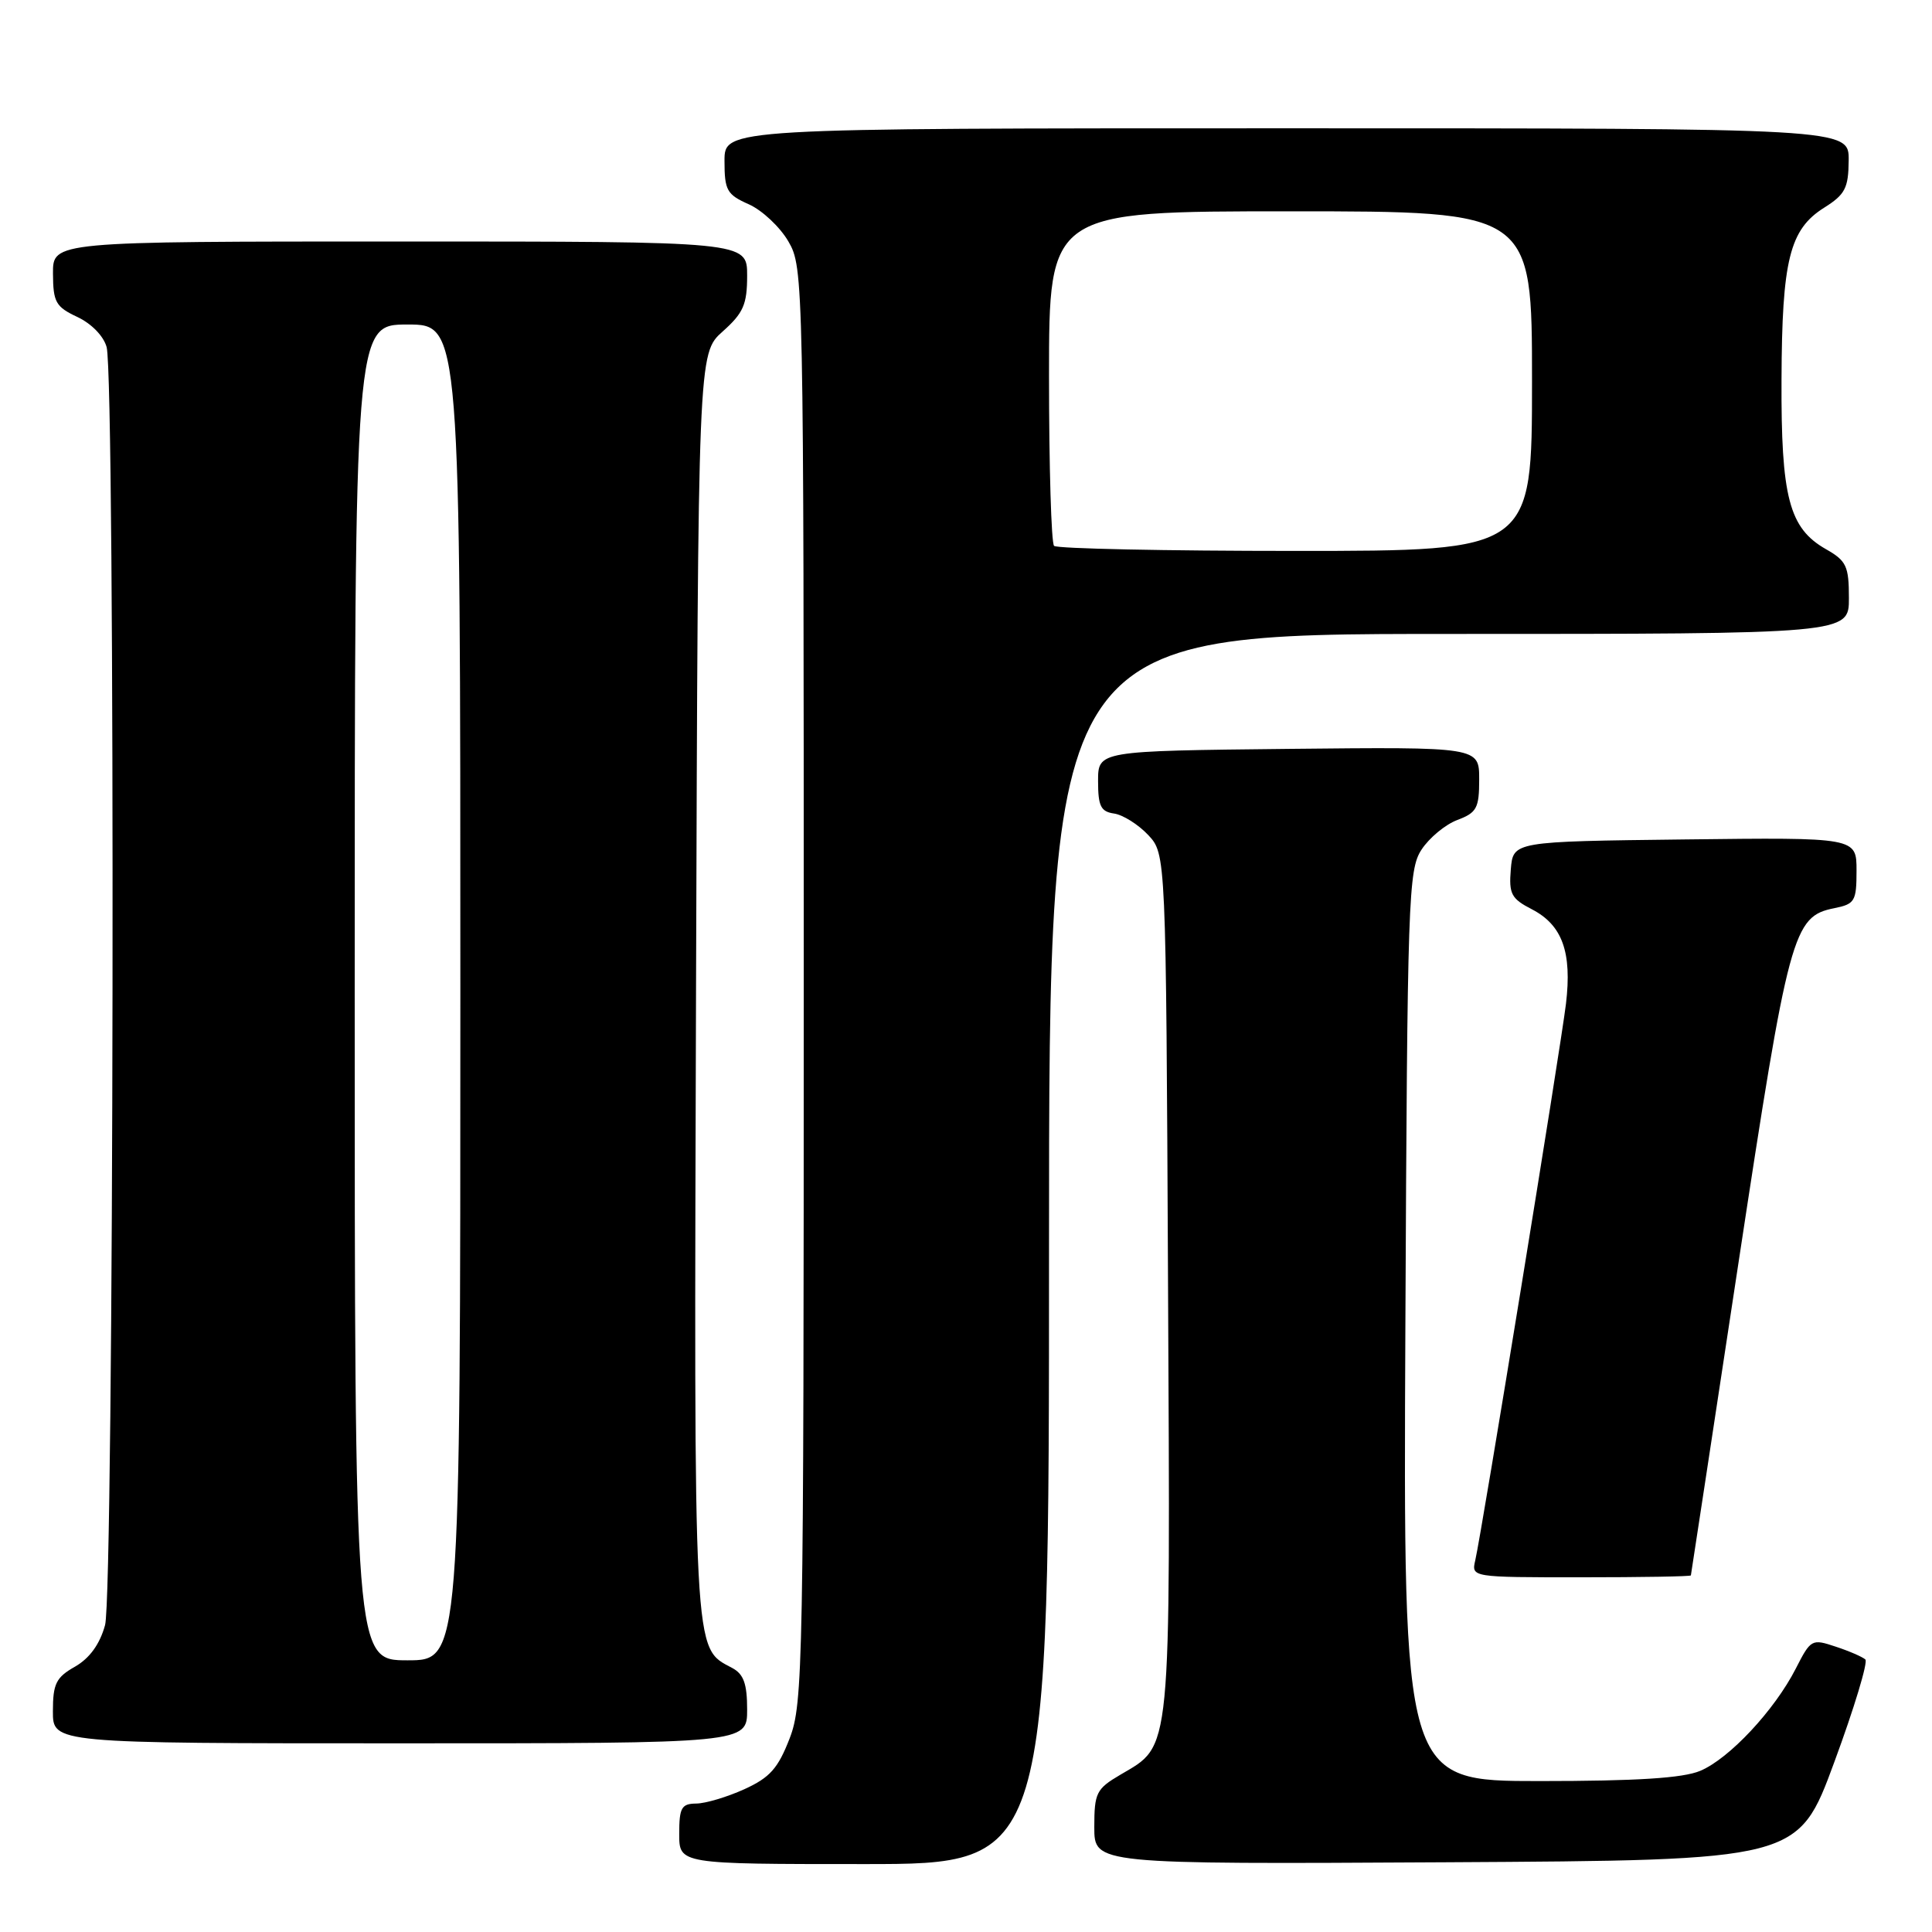 <?xml version="1.0" encoding="UTF-8" standalone="no"?>
<!DOCTYPE svg PUBLIC "-//W3C//DTD SVG 1.1//EN" "http://www.w3.org/Graphics/SVG/1.1/DTD/svg11.dtd" >
<svg xmlns="http://www.w3.org/2000/svg" xmlns:xlink="http://www.w3.org/1999/xlink" version="1.1" viewBox="0 0 256 256">
 <g >
 <path fill="currentColor"
d=" M 139.00 165.50 C 139.00 84.00 139.00 84.00 192.00 84.00 C 245.00 84.00 245.00 84.00 244.99 79.25 C 244.99 75.01 244.66 74.31 241.95 72.77 C 237.06 69.99 235.99 65.90 236.06 50.28 C 236.12 34.44 237.13 30.40 241.71 27.52 C 244.49 25.77 244.93 24.93 244.96 21.25 C 245.00 17.00 245.00 17.00 170.50 17.00 C 96.00 17.00 96.00 17.00 96.00 21.32 C 96.00 25.22 96.31 25.78 99.22 27.07 C 100.99 27.86 103.35 30.07 104.47 32.00 C 106.47 35.45 106.50 36.81 106.50 130.50 C 106.50 220.95 106.41 225.73 104.63 230.35 C 103.09 234.33 102.01 235.54 98.63 237.08 C 96.36 238.11 93.49 238.97 92.25 238.98 C 90.30 239.00 90.00 239.53 90.00 243.00 C 90.00 247.00 90.00 247.00 114.50 247.00 C 139.00 247.00 139.00 247.00 139.00 165.50 Z  M 243.05 233.50 C 245.69 226.35 247.54 220.22 247.17 219.89 C 246.80 219.55 245.04 218.78 243.24 218.19 C 240.07 217.13 239.94 217.20 237.95 221.10 C 235.13 226.62 229.13 233.04 225.28 234.65 C 222.99 235.61 216.89 236.00 204.00 236.00 C 185.94 236.00 185.94 236.00 186.22 175.71 C 186.48 118.92 186.61 115.25 188.36 112.58 C 189.38 111.02 191.51 109.25 193.11 108.65 C 195.68 107.68 196.00 107.09 196.00 103.26 C 196.00 98.97 196.00 98.97 170.75 99.23 C 145.50 99.50 145.50 99.50 145.50 103.50 C 145.50 106.82 145.86 107.55 147.63 107.80 C 148.79 107.97 150.82 109.24 152.13 110.63 C 154.50 113.16 154.50 113.16 154.77 170.08 C 155.08 233.33 155.29 231.12 148.44 235.17 C 145.26 237.04 145.00 237.57 145.00 242.11 C 145.00 247.02 145.00 247.02 191.63 246.76 C 238.26 246.50 238.26 246.50 243.05 233.50 Z  M 99.00 226.54 C 99.00 223.10 98.54 221.82 97.01 221.01 C 91.82 218.23 91.95 220.54 92.23 130.43 C 92.50 46.84 92.50 46.84 95.75 43.93 C 98.51 41.47 99.00 40.34 99.00 36.51 C 99.00 32.00 99.00 32.00 53.00 32.00 C 7.00 32.00 7.00 32.00 7.02 36.25 C 7.04 40.05 7.39 40.66 10.25 42.00 C 12.12 42.88 13.74 44.54 14.13 46.00 C 15.30 50.37 15.11 211.07 13.92 215.34 C 13.22 217.88 11.87 219.73 9.94 220.84 C 7.43 222.26 7.01 223.10 7.01 226.75 C 7.00 231.00 7.00 231.00 53.00 231.00 C 99.00 231.00 99.00 231.00 99.00 226.54 Z  M 224.05 208.75 C 224.08 208.61 226.92 190.00 230.35 167.38 C 237.02 123.50 237.58 121.43 243.05 120.34 C 245.78 119.79 246.00 119.42 246.00 115.36 C 246.00 110.96 246.00 110.96 223.25 111.23 C 200.50 111.50 200.50 111.50 200.19 115.19 C 199.92 118.45 200.25 119.08 202.99 120.49 C 207.02 122.58 208.31 126.17 207.50 133.00 C 206.78 138.95 196.34 203.05 195.48 206.75 C 194.96 209.00 194.96 209.00 209.48 209.00 C 217.47 209.00 224.02 208.89 224.05 208.75 Z  M 139.67 72.33 C 139.30 71.97 139.00 61.84 139.00 49.83 C 139.00 28.00 139.00 28.00 171.00 28.00 C 203.00 28.00 203.00 28.00 203.00 50.50 C 203.00 73.00 203.00 73.00 171.67 73.00 C 154.43 73.00 140.03 72.70 139.67 72.33 Z  M 47.00 131.50 C 47.00 43.00 47.00 43.00 54.00 43.00 C 61.00 43.00 61.00 43.00 61.00 131.50 C 61.00 220.00 61.00 220.00 54.00 220.00 C 47.00 220.00 47.00 220.00 47.00 131.50 Z "/>
</g>
</svg>